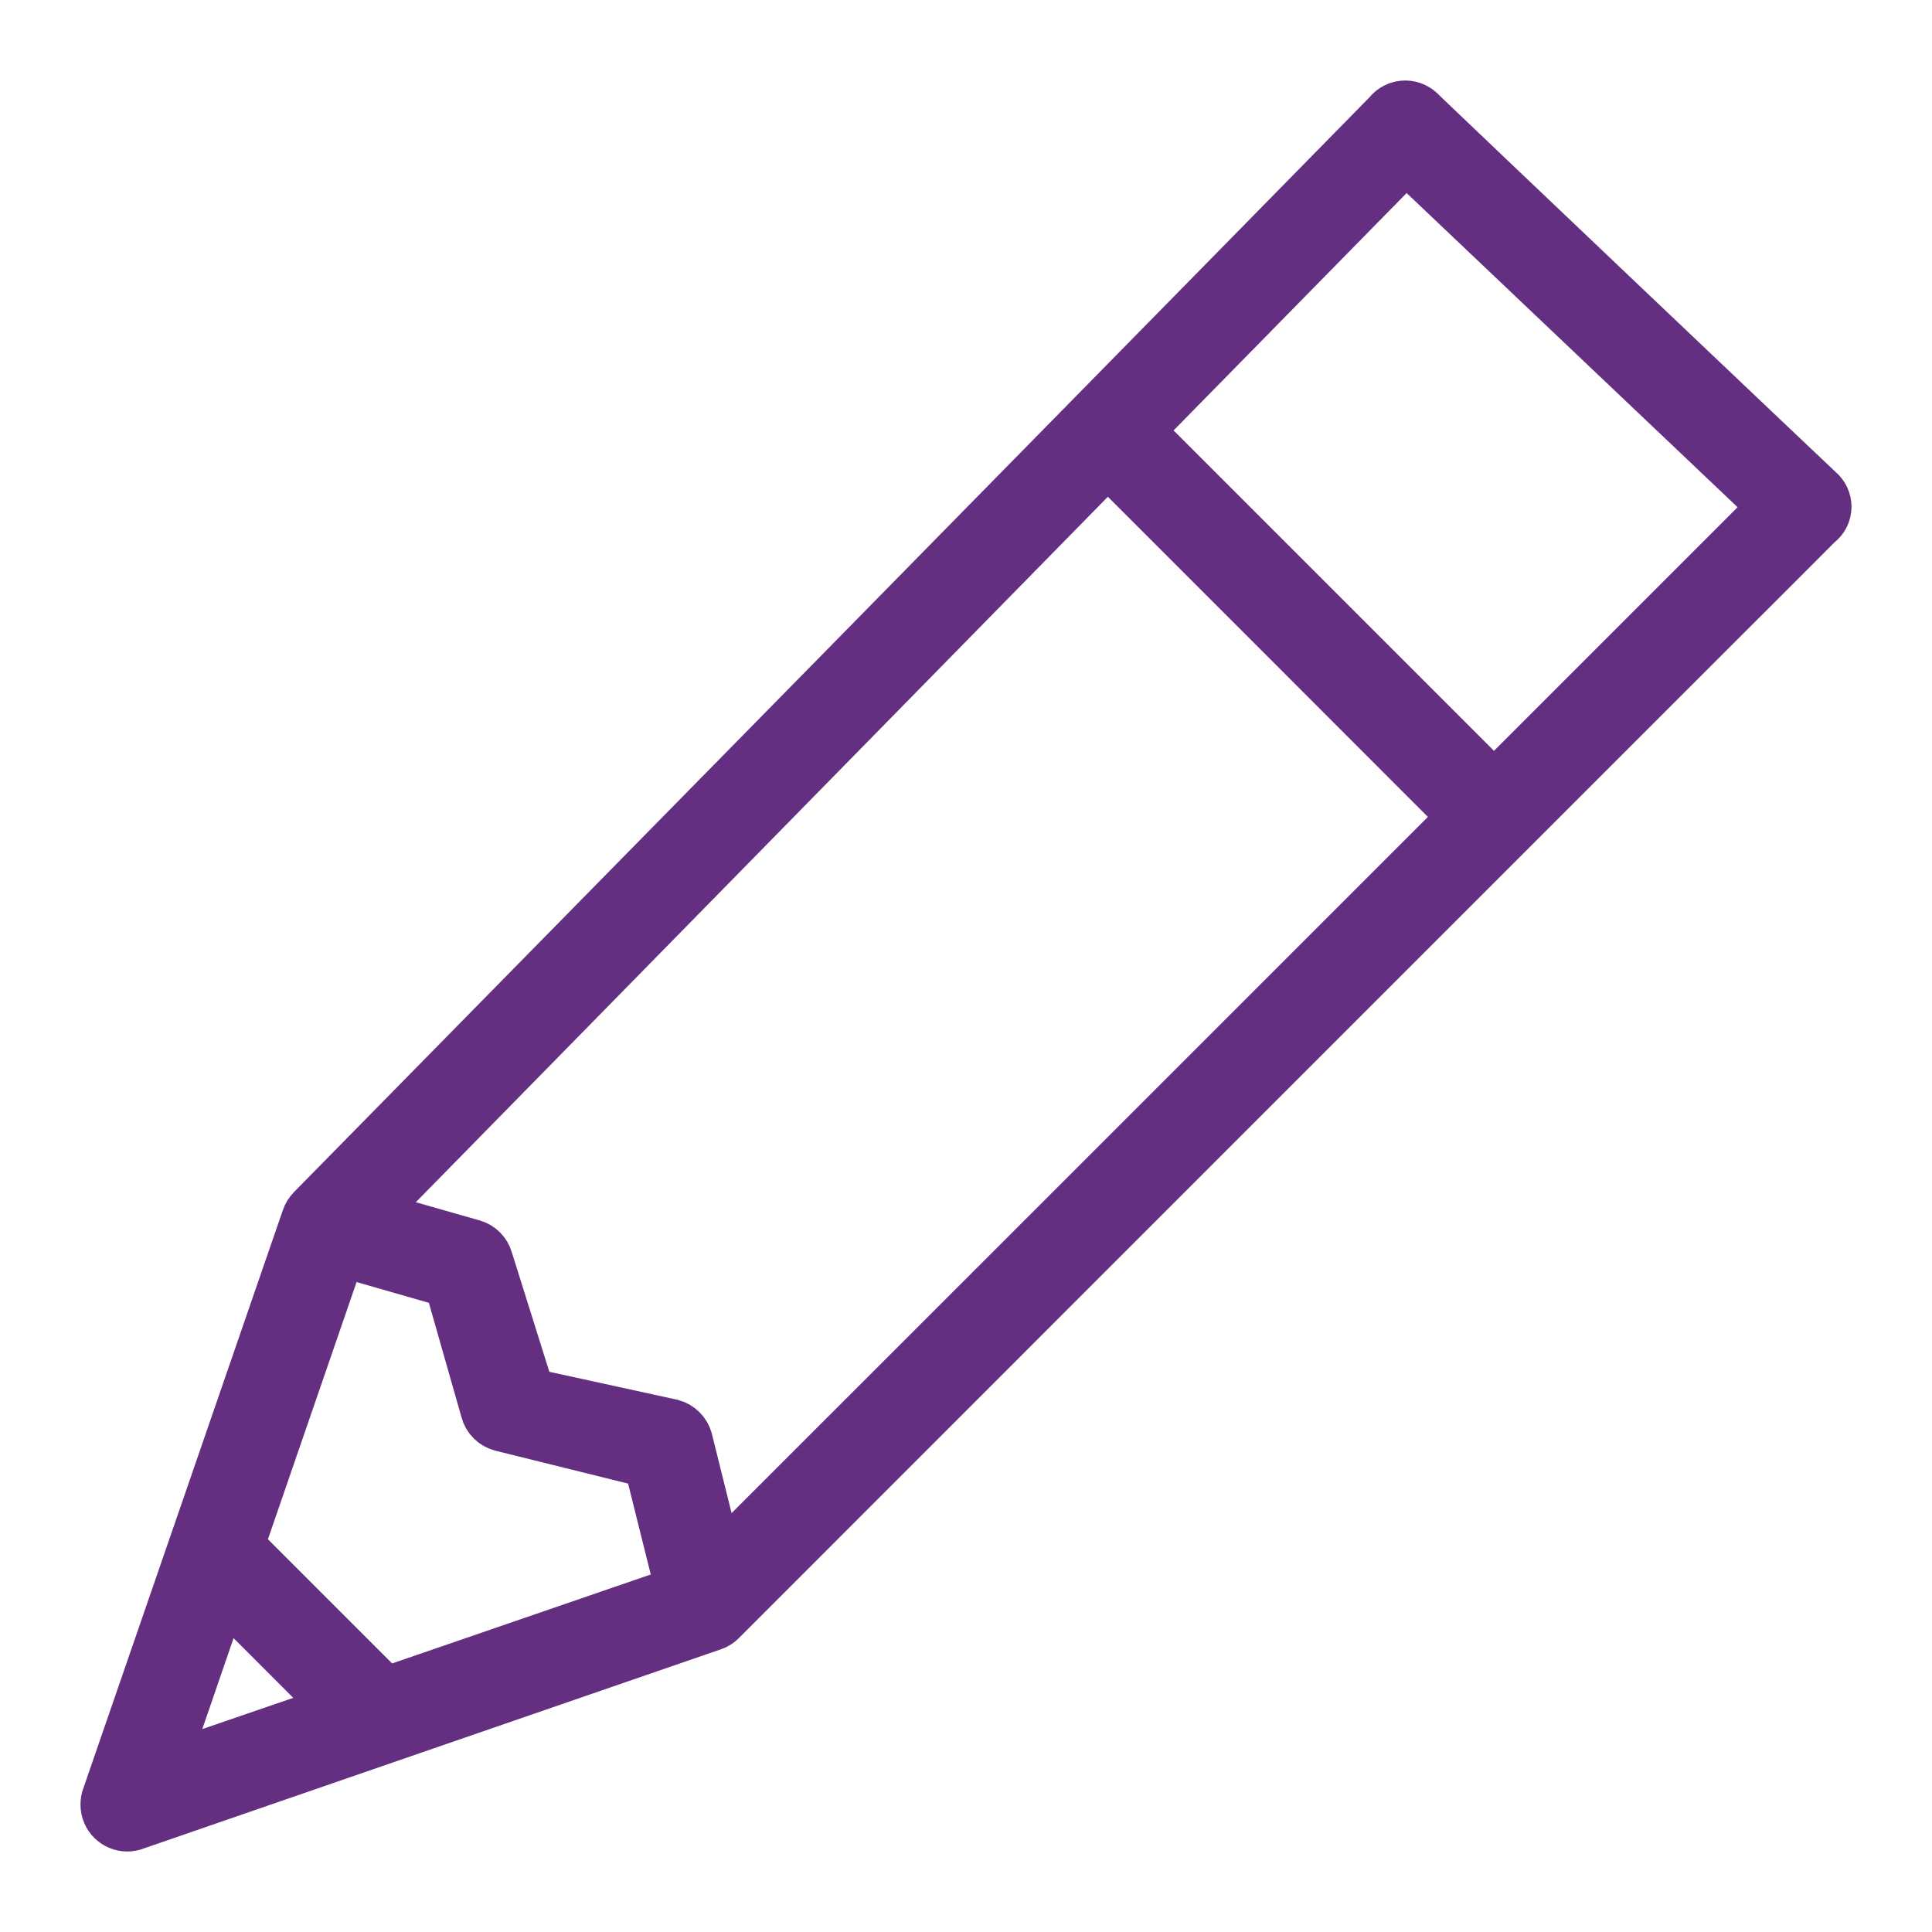 <svg width="18" height="18" viewBox="0 0 18 18" fill="none" xmlns="http://www.w3.org/2000/svg">
<path fill-rule="evenodd" clip-rule="evenodd" d="M12.919 6.349L9.582 3.012L12.099 0.448L15.547 3.721L12.919 6.349ZM5.68 13.587L5.39 12.419C5.373 12.355 5.32 12.302 5.256 12.285L3.923 11.994L3.529 10.739C3.512 10.678 3.462 10.628 3.401 10.611L2.401 10.326L9.32 3.273L10.797 4.75L12.657 6.611L5.68 13.587ZM2.587 14.785L1.209 13.407L2.163 10.639L3.198 10.936L3.541 12.139C3.557 12.204 3.611 12.257 3.675 12.273L5.058 12.616L5.361 13.831L2.587 14.785ZM0.482 15.512L1.07 13.802L2.192 14.925L0.482 15.512ZM15.937 3.585C15.909 3.562 12.261 0.096 12.233 0.064C12.198 0.026 12.148 0 12.093 0C12.034 0 11.982 0.027 11.948 0.07C11.922 0.101 1.942 10.258 1.917 10.282C1.897 10.303 1.881 10.327 1.872 10.355C1.872 10.355 0.02 15.724 0.012 15.744C0.003 15.765 0 15.79 0 15.814C0 15.917 0.083 16 0.186 16C0.209 16 0.23 15.996 0.25 15.988C0.271 15.98 5.64 14.128 5.64 14.128C5.666 14.119 5.688 14.104 5.707 14.085C5.719 14.073 15.906 3.882 15.933 3.86C15.974 3.827 16 3.778 16 3.721C16 3.666 15.975 3.618 15.937 3.585V3.585Z" transform="translate(1 1)" fill="#642F80" stroke="#642F80" stroke-width="0.5"/>
</svg>
